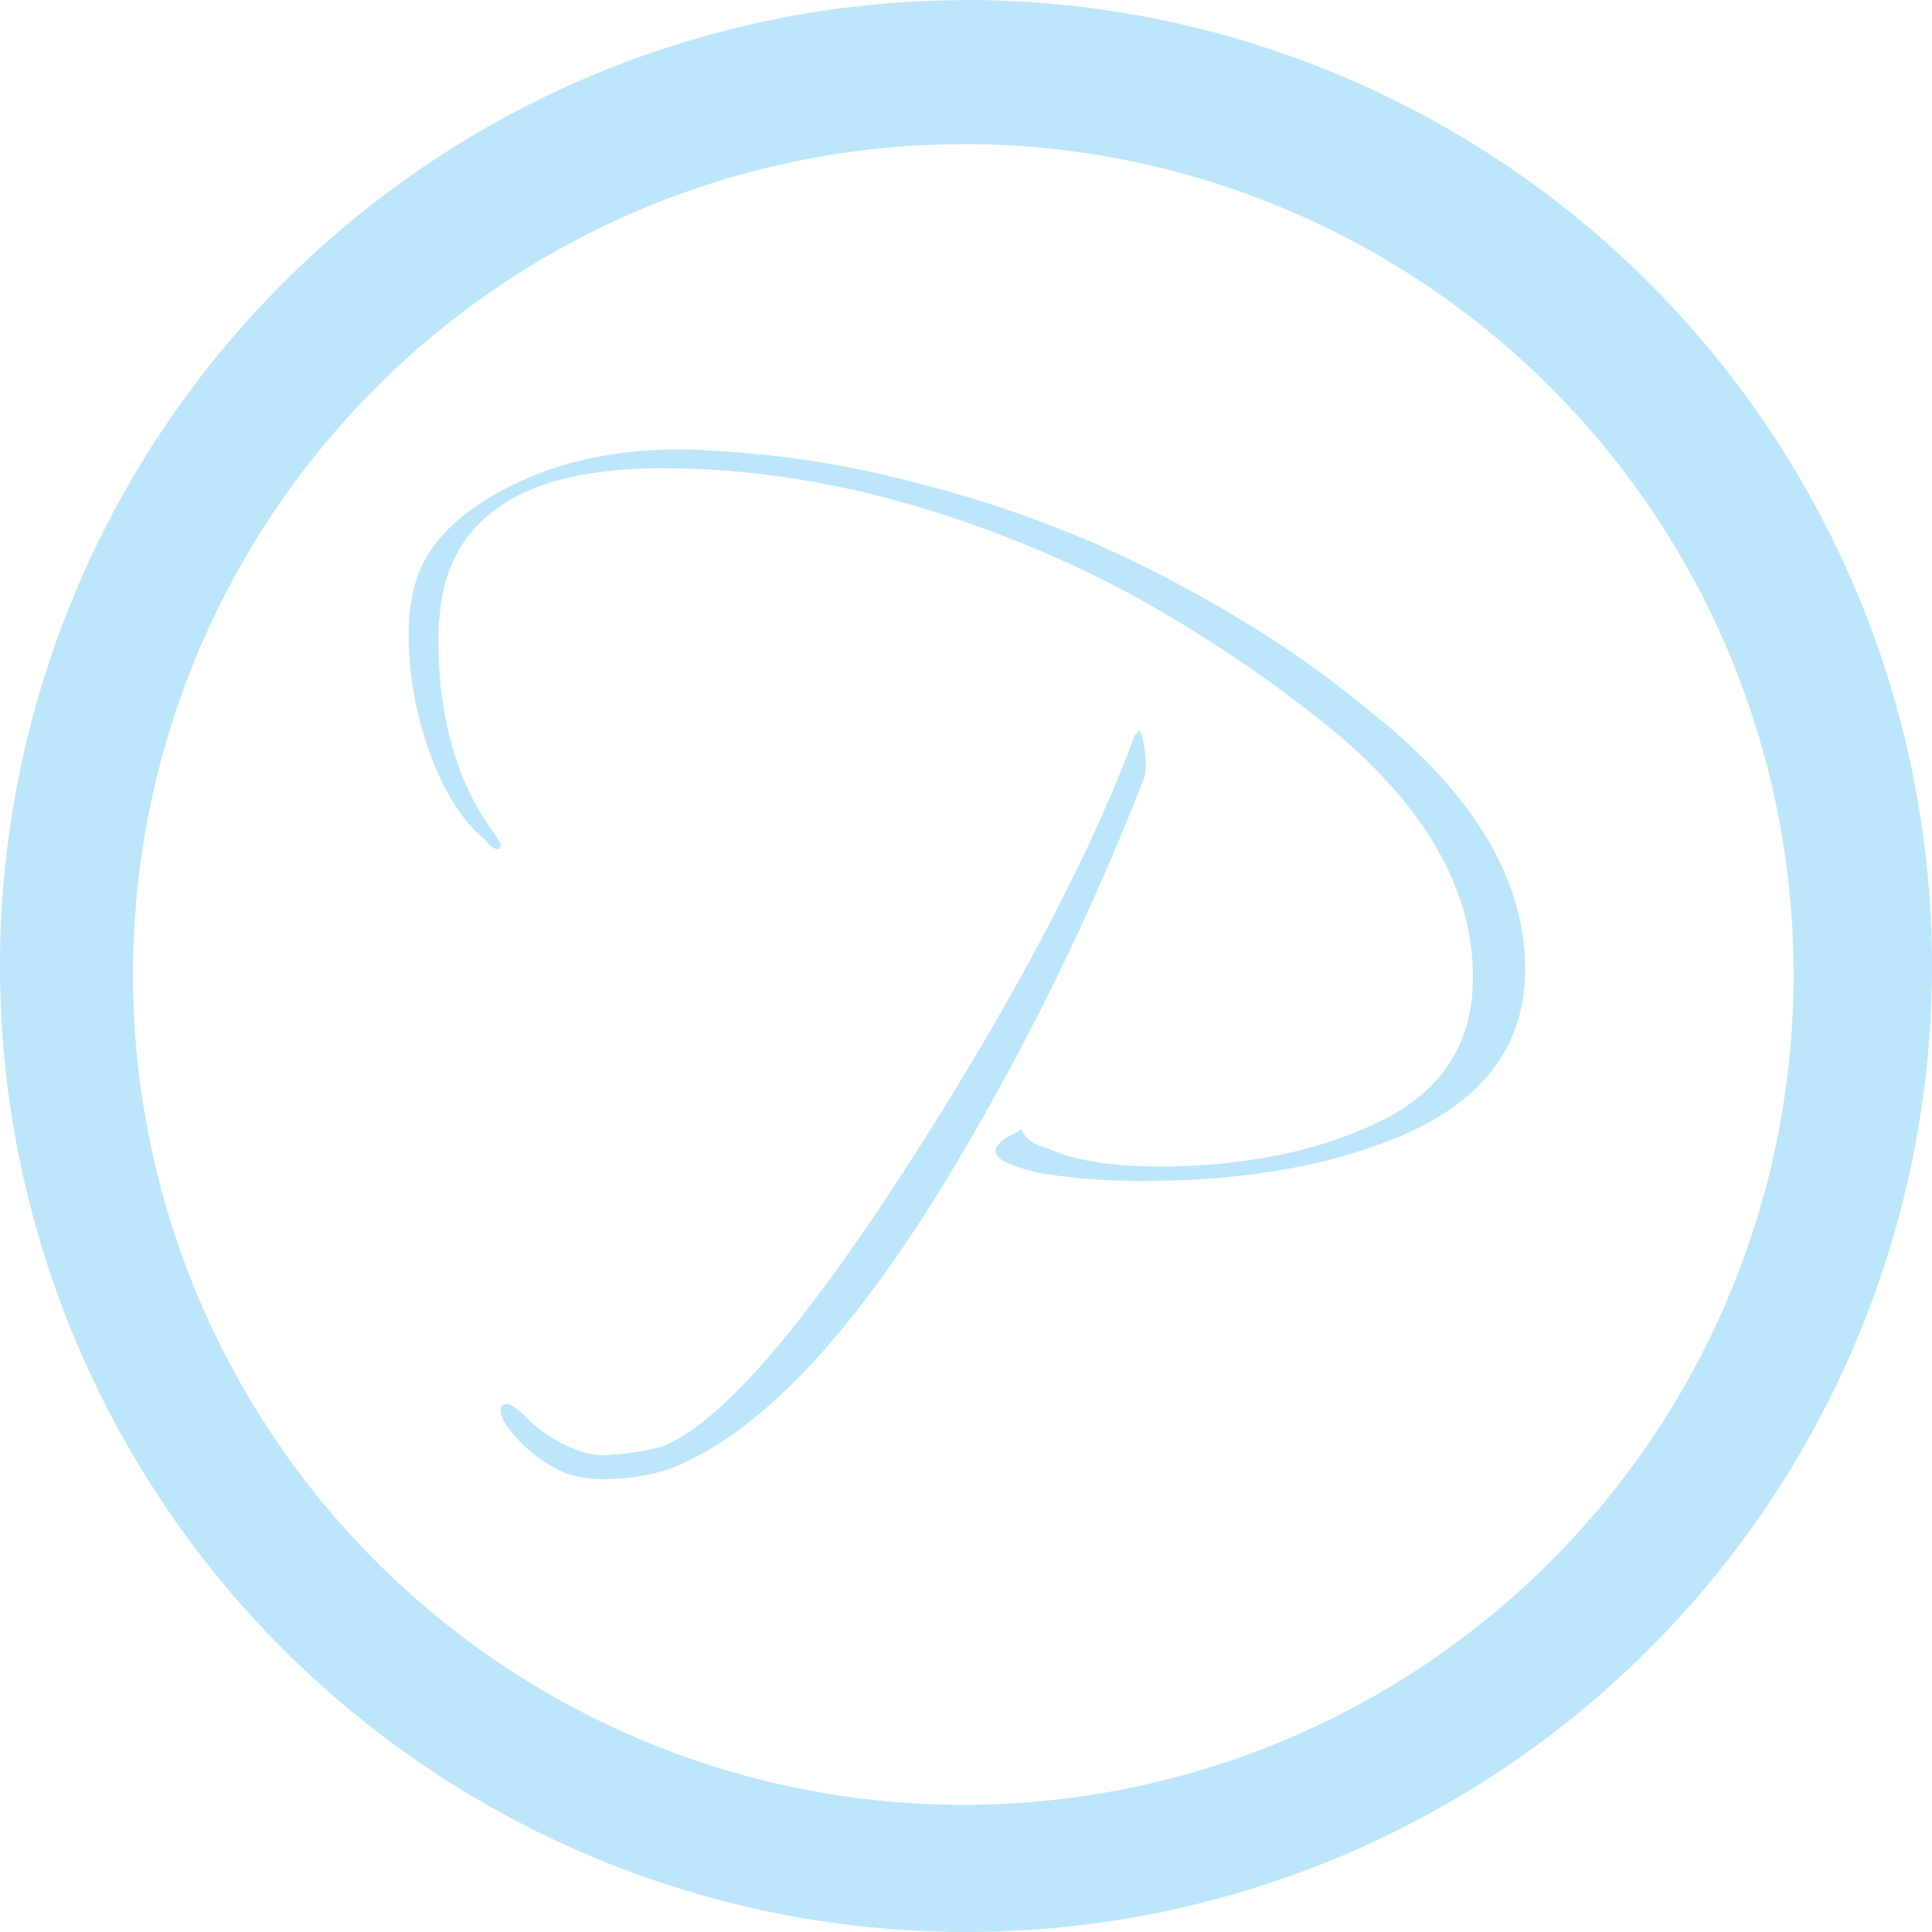 <?xml version="1.0" encoding="UTF-8" standalone="no"?>
<svg
   width="47.546"
   height="47.546"
   viewBox="0 0 12.58 12.58"
   version="1.1"
   id="svg4"
   sodipodi:docname="parley.svg"
   inkscape:version="0.92.4 (5da689c313, 2019-01-14)"
   xmlns:inkscape="http://www.inkscape.org/namespaces/inkscape"
   xmlns:sodipodi="http://sodipodi.sourceforge.net/DTD/sodipodi-0.dtd"
   xmlns="http://www.w3.org/2000/svg"
   xmlns:svg="http://www.w3.org/2000/svg"
   xmlns:rdf="http://www.w3.org/1999/02/22-rdf-syntax-ns#"
   xmlns:cc="http://creativecommons.org/ns#"
   xmlns:dc="http://purl.org/dc/elements/1.1/">
  <defs
     id="defs8" />
  <sodipodi:namedview
     pagecolor="#ffffff"
     bordercolor="#666666"
     borderopacity="1"
     objecttolerance="10"
     gridtolerance="10"
     guidetolerance="10"
     inkscape:pageopacity="0"
     inkscape:pageshadow="2"
     inkscape:window-width="1138"
     inkscape:window-height="480"
     id="namedview6"
     showgrid="false"
     inkscape:zoom="4.9166667"
     inkscape:cx="2.1355932"
     inkscape:cy="24"
     inkscape:window-x="0"
     inkscape:window-y="25"
     inkscape:window-maximized="0"
     inkscape:current-layer="svg4"
     inkscape:showpageshadow="0"
     inkscape:pagecheckerboard="0"
     inkscape:deskcolor="#d1d1d1" />
  <path
     d="M 6.29,9.9999768e-4 A 6.29,6.29 0 0 0 0,6.291 6.29,6.29 0 0 0 6.29,12.58 6.29,6.29 0 0 0 12.58,6.29 6.29,6.29 0 0 0 6.29,0 Z M 6.272,0.938 A 5.407,5.407 0 0 1 11.679,6.345 5.407,5.407 0 0 1 6.272,11.752 5.407,5.407 0 0 1 0.866,6.345 5.407,5.407 0 0 1 6.272,0.939 Z M 4.596,2.932 C 4.083,2.903 3.635,2.993 3.252,3.202 2.917,3.387 2.729,3.613 2.685,3.881 a 1.113,1.113 0 0 0 -0.024,0.24 c 0,0.253 0.04,0.5 0.122,0.738 C 2.88,5.141 3.006,5.345 3.163,5.472 3.19,5.511 3.217,5.53 3.244,5.53 L 3.26,5.515 C 3.26,5.495 3.247,5.467 3.22,5.428 2.977,5.102 2.855,4.681 2.855,4.165 2.855,4.073 2.863,3.978 2.88,3.881 2.988,3.326 3.465,3.049 4.313,3.049 c 0.388,0 0.777,0.042 1.165,0.124 0.394,0.083 0.8,0.21 1.215,0.38 0.378,0.155 0.736,0.34 1.076,0.554 0.34,0.21 0.664,0.443 0.972,0.7 0.567,0.492 0.85,1.01 0.85,1.555 0,0.443 -0.213,0.761 -0.64,0.956 A 2.742,2.742 0 0 1 8.321,7.522 3.8,3.8 0 0 1 7.543,7.595 C 7.235,7.595 6.995,7.556 6.823,7.478 6.73,7.454 6.673,7.413 6.653,7.354 6.539,7.408 6.482,7.454 6.482,7.493 c 0,0.03 0.027,0.056 0.081,0.08 0.054,0.025 0.124,0.047 0.21,0.066 A 4.16,4.16 0 0 0 7.429,7.69 C 8.034,7.69 8.552,7.61 8.984,7.45 9.615,7.226 9.931,6.846 9.931,6.311 9.931,5.718 9.586,5.151 8.895,4.611 A 6.507,6.507 0 0 0 8.077,4.034 8.22,8.22 0 0 0 7.162,3.553 7.76,7.76 0 0 0 5.883,3.123 6.36,6.36 0 0 0 4.596,2.933 Z m 2.817,1.825 c 0.006,0 -0.002,0.01 -0.024,0.029 C 7.103,5.559 6.625,6.469 5.956,7.516 5.222,8.663 4.666,9.3 4.288,9.426 4.18,9.451 4.083,9.466 3.997,9.471 A 0.463,0.463 0 0 1 3.778,9.449 0.923,0.923 0 0 1 3.406,9.208 C 3.357,9.164 3.322,9.142 3.3,9.142 c -0.027,0 -0.04,0.015 -0.04,0.044 0,0.029 0.016,0.066 0.049,0.11 a 0.929,0.929 0 0 0 0.38,0.299 0.74,0.74 0 0 0 0.243,0.036 c 0.102,0 0.2,-0.01 0.291,-0.03 A 0.949,0.949 0 0 0 4.49,9.507 C 5.084,9.22 5.716,8.485 6.385,7.303 A 16.94,16.94 0 0 0 7.445,5.078 C 7.462,5.043 7.465,4.98 7.454,4.888 7.443,4.8 7.429,4.757 7.414,4.757 Z"
     id="path2"
     inkscape:connector-curvature="0"
     style="fill:#bde6fb;fill-opacity:1" />
</svg>
